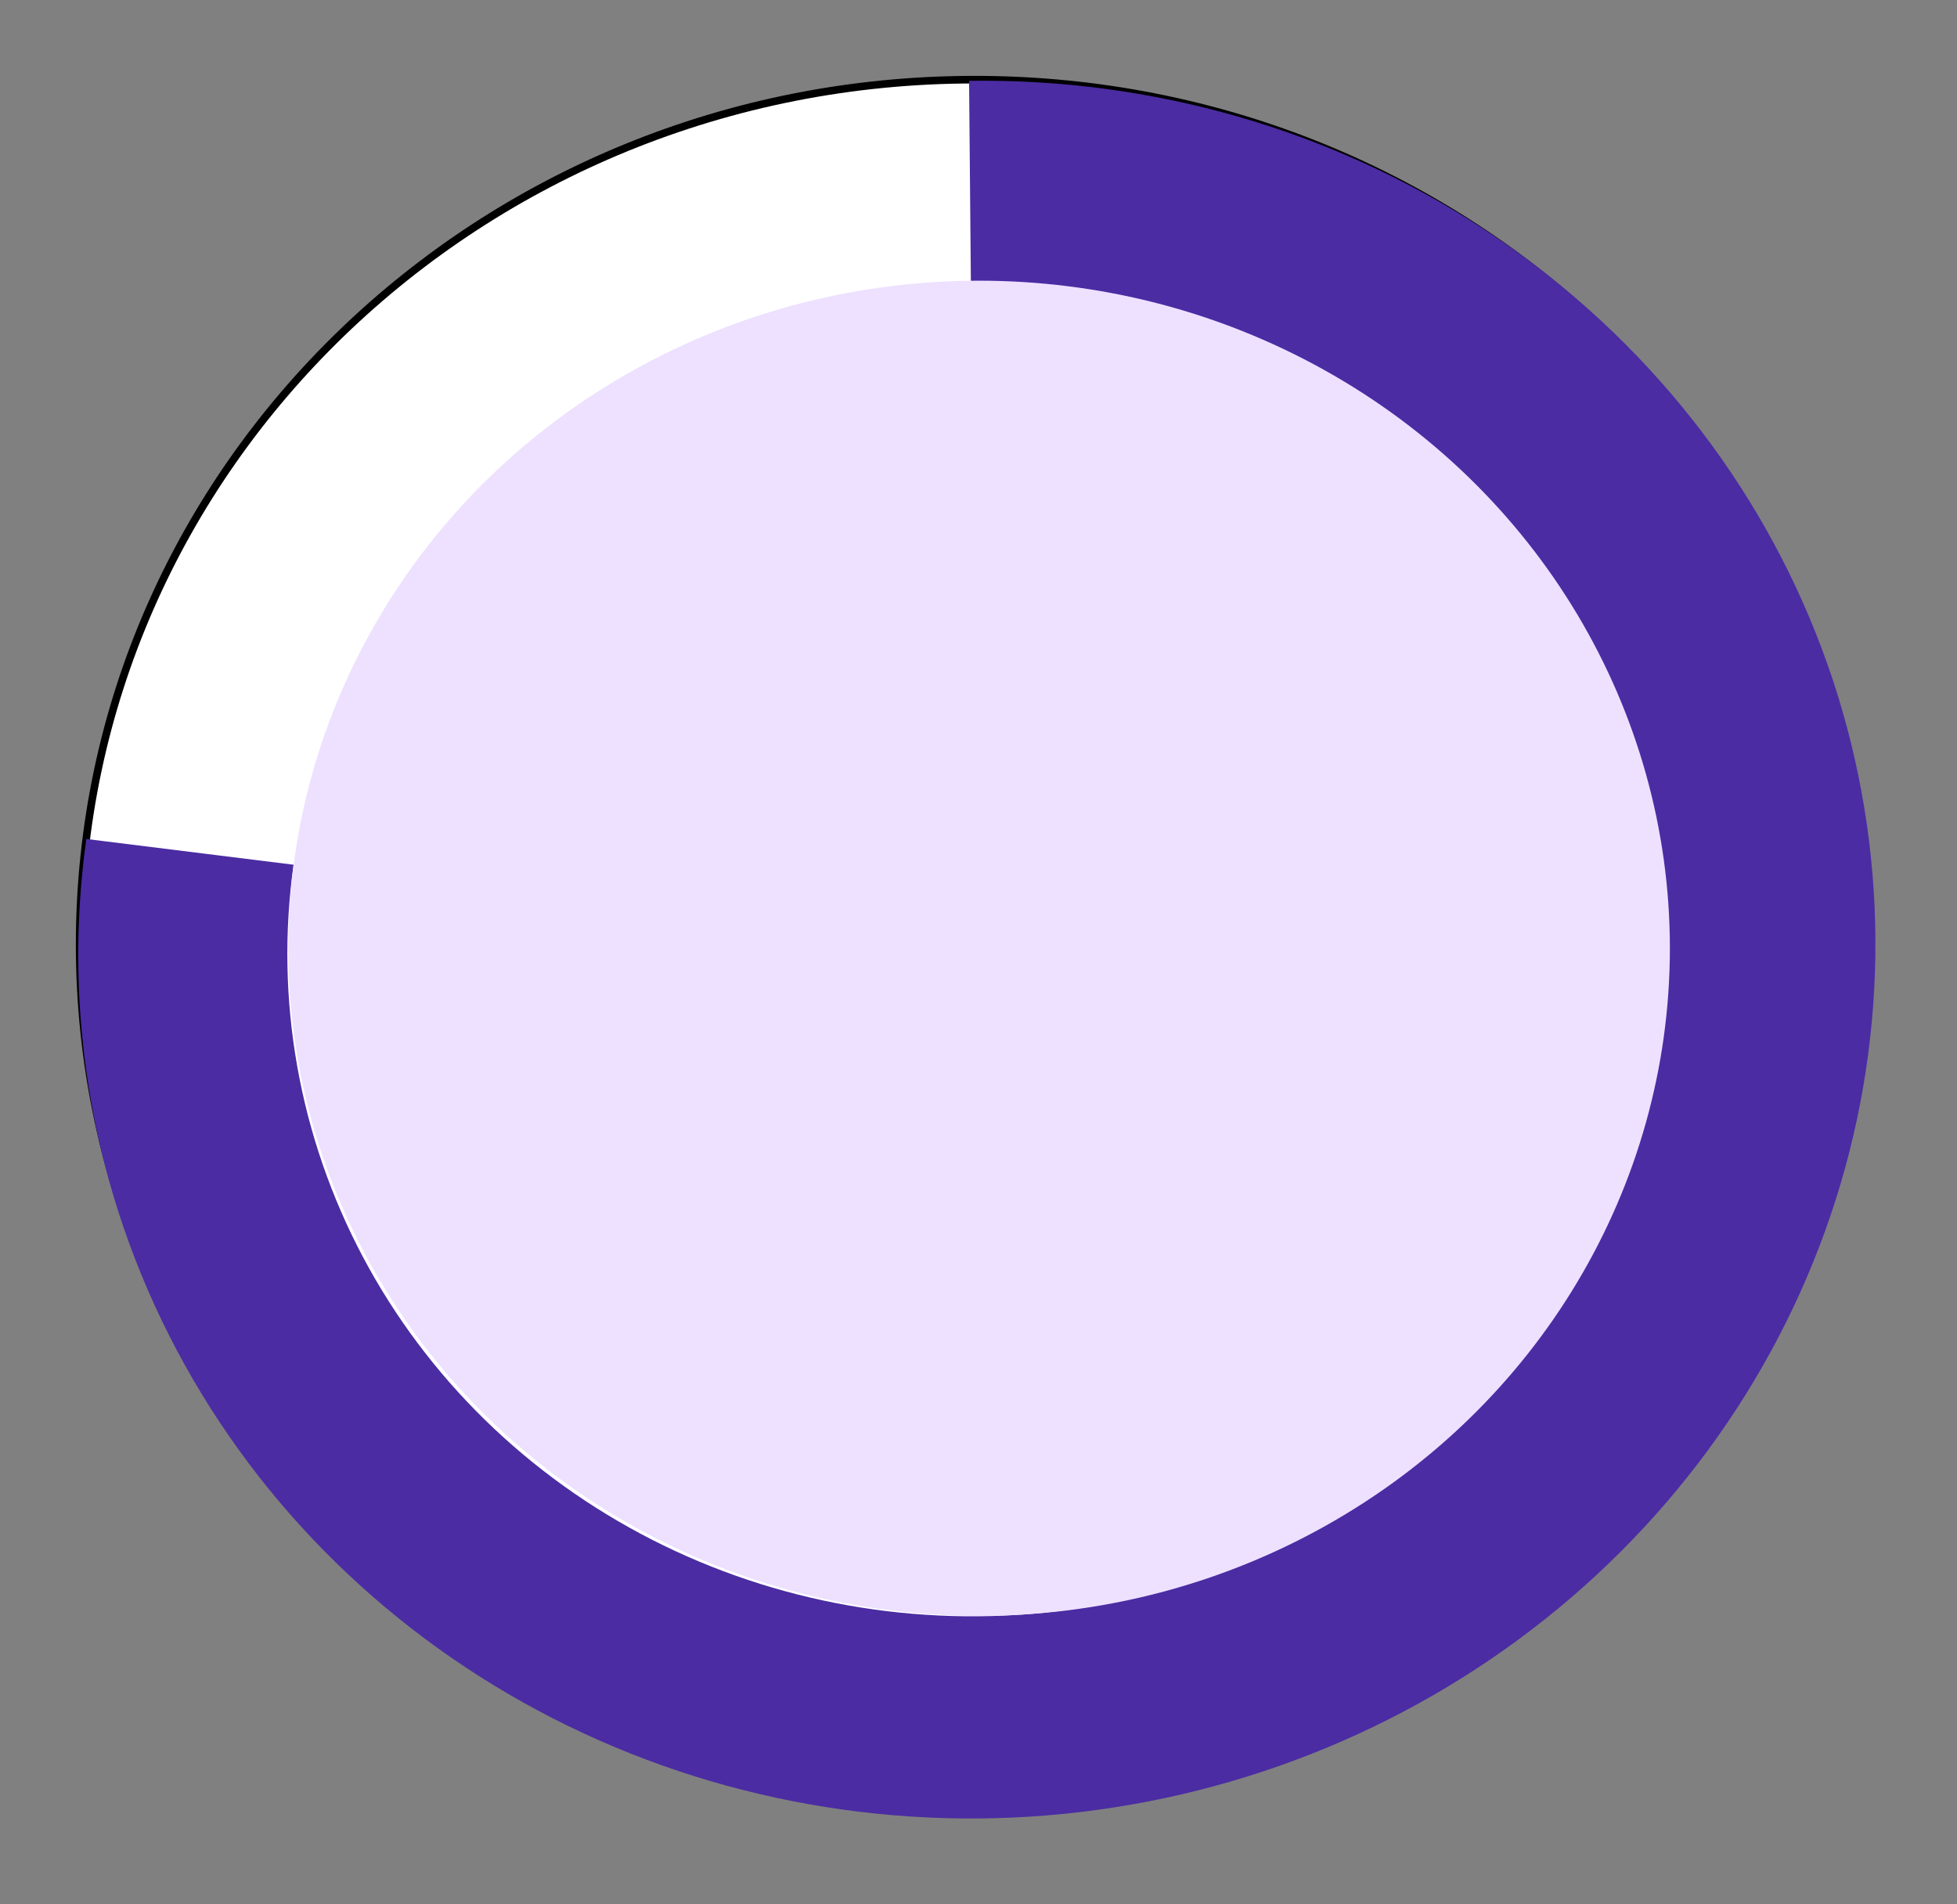 <svg width="258" height="251" viewBox="0 0 258 251" fill="none" xmlns="http://www.w3.org/2000/svg">
<rect x="0" y="0" width="258" height="251" fill="#808080" stroke="none"/>
<g id="Skillbar">
<path id="Ellipse 8" d="M246.5 124.5C246.5 187.444 193.686 238.5 128.5 238.5C63.314 238.5 10.5 187.444 10.5 124.5C10.5 61.556 63.314 10.5 128.5 10.5C193.686 10.5 246.5 61.556 246.5 124.5Z" fill="white" stroke="black"/>
<path id="Ellipse 10" d="M127.757 10.652C151.907 10.3 175.543 17.092 195.5 30.118C215.456 43.144 230.778 61.781 239.413 83.533C248.048 105.285 249.584 129.112 243.814 151.822C238.044 174.531 225.244 195.037 207.13 210.593C189.015 226.149 166.452 236.011 142.462 238.857C118.473 241.704 94.204 237.399 72.908 226.52C51.612 215.641 34.306 198.707 23.309 177.987C12.312 157.267 8.149 133.752 11.379 110.592L38.698 113.986C36.22 131.756 39.414 149.799 47.852 165.698C56.29 181.596 69.569 194.589 85.91 202.937C102.25 211.285 120.871 214.588 139.278 212.404C157.685 210.219 174.998 202.652 188.897 190.716C202.797 178.78 212.618 163.046 217.045 145.621C221.473 128.196 220.295 109.914 213.669 93.223C207.043 76.533 195.286 62.232 179.974 52.238C164.661 42.243 146.525 37.032 127.995 37.302L127.757 10.652Z" fill="#4B2CA3"/>
<ellipse id="Ellipse 9" cx="129.074" cy="125" rx="91.074" ry="88" fill="#EDE1FF"/>
</g>
</svg>
